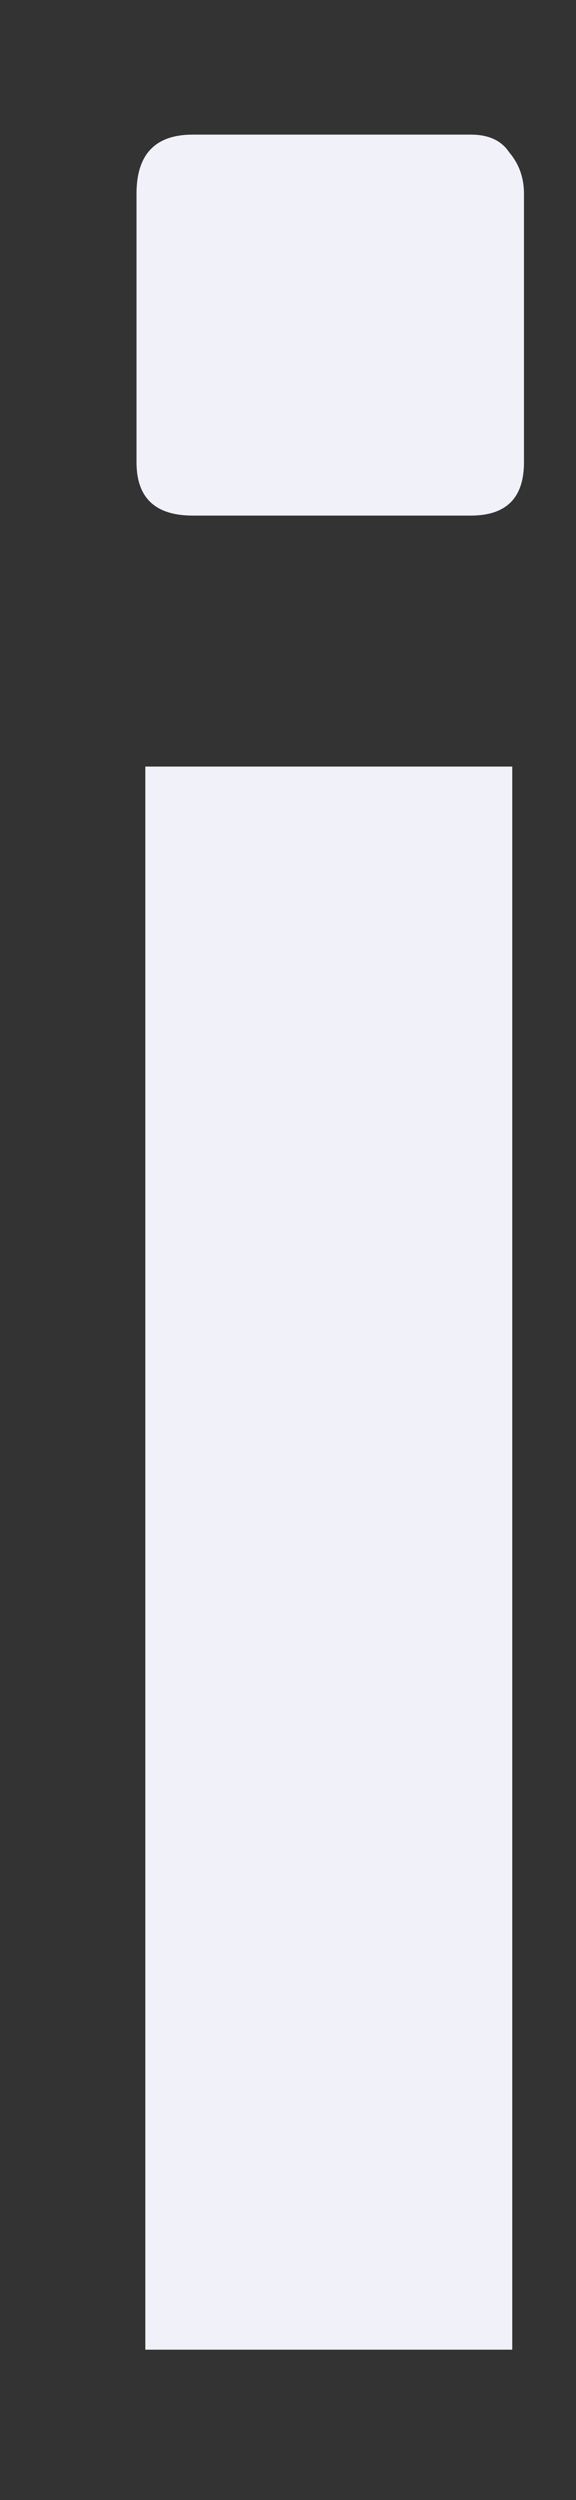 <?xml version="1.0" encoding="UTF-8" standalone="no"?><svg width='3' height='13' viewBox='0 0 3 13' fill='none' xmlns='http://www.w3.org/2000/svg'>
<rect x="0" y="0" width="3" height="13" fill="#333333" stroke="none"/>
<path d='M1.004 2.681C0.809 2.681 0.711 2.589 0.711 2.404V1.007C0.711 0.802 0.809 0.7 1.004 0.7H2.452C2.544 0.7 2.611 0.73 2.652 0.792C2.704 0.853 2.729 0.925 2.729 1.007V2.404C2.729 2.589 2.637 2.681 2.452 2.681H1.004ZM0.757 12.218V3.986H2.668V12.218H0.757Z' fill='#F1F1F9'/>
</svg>
